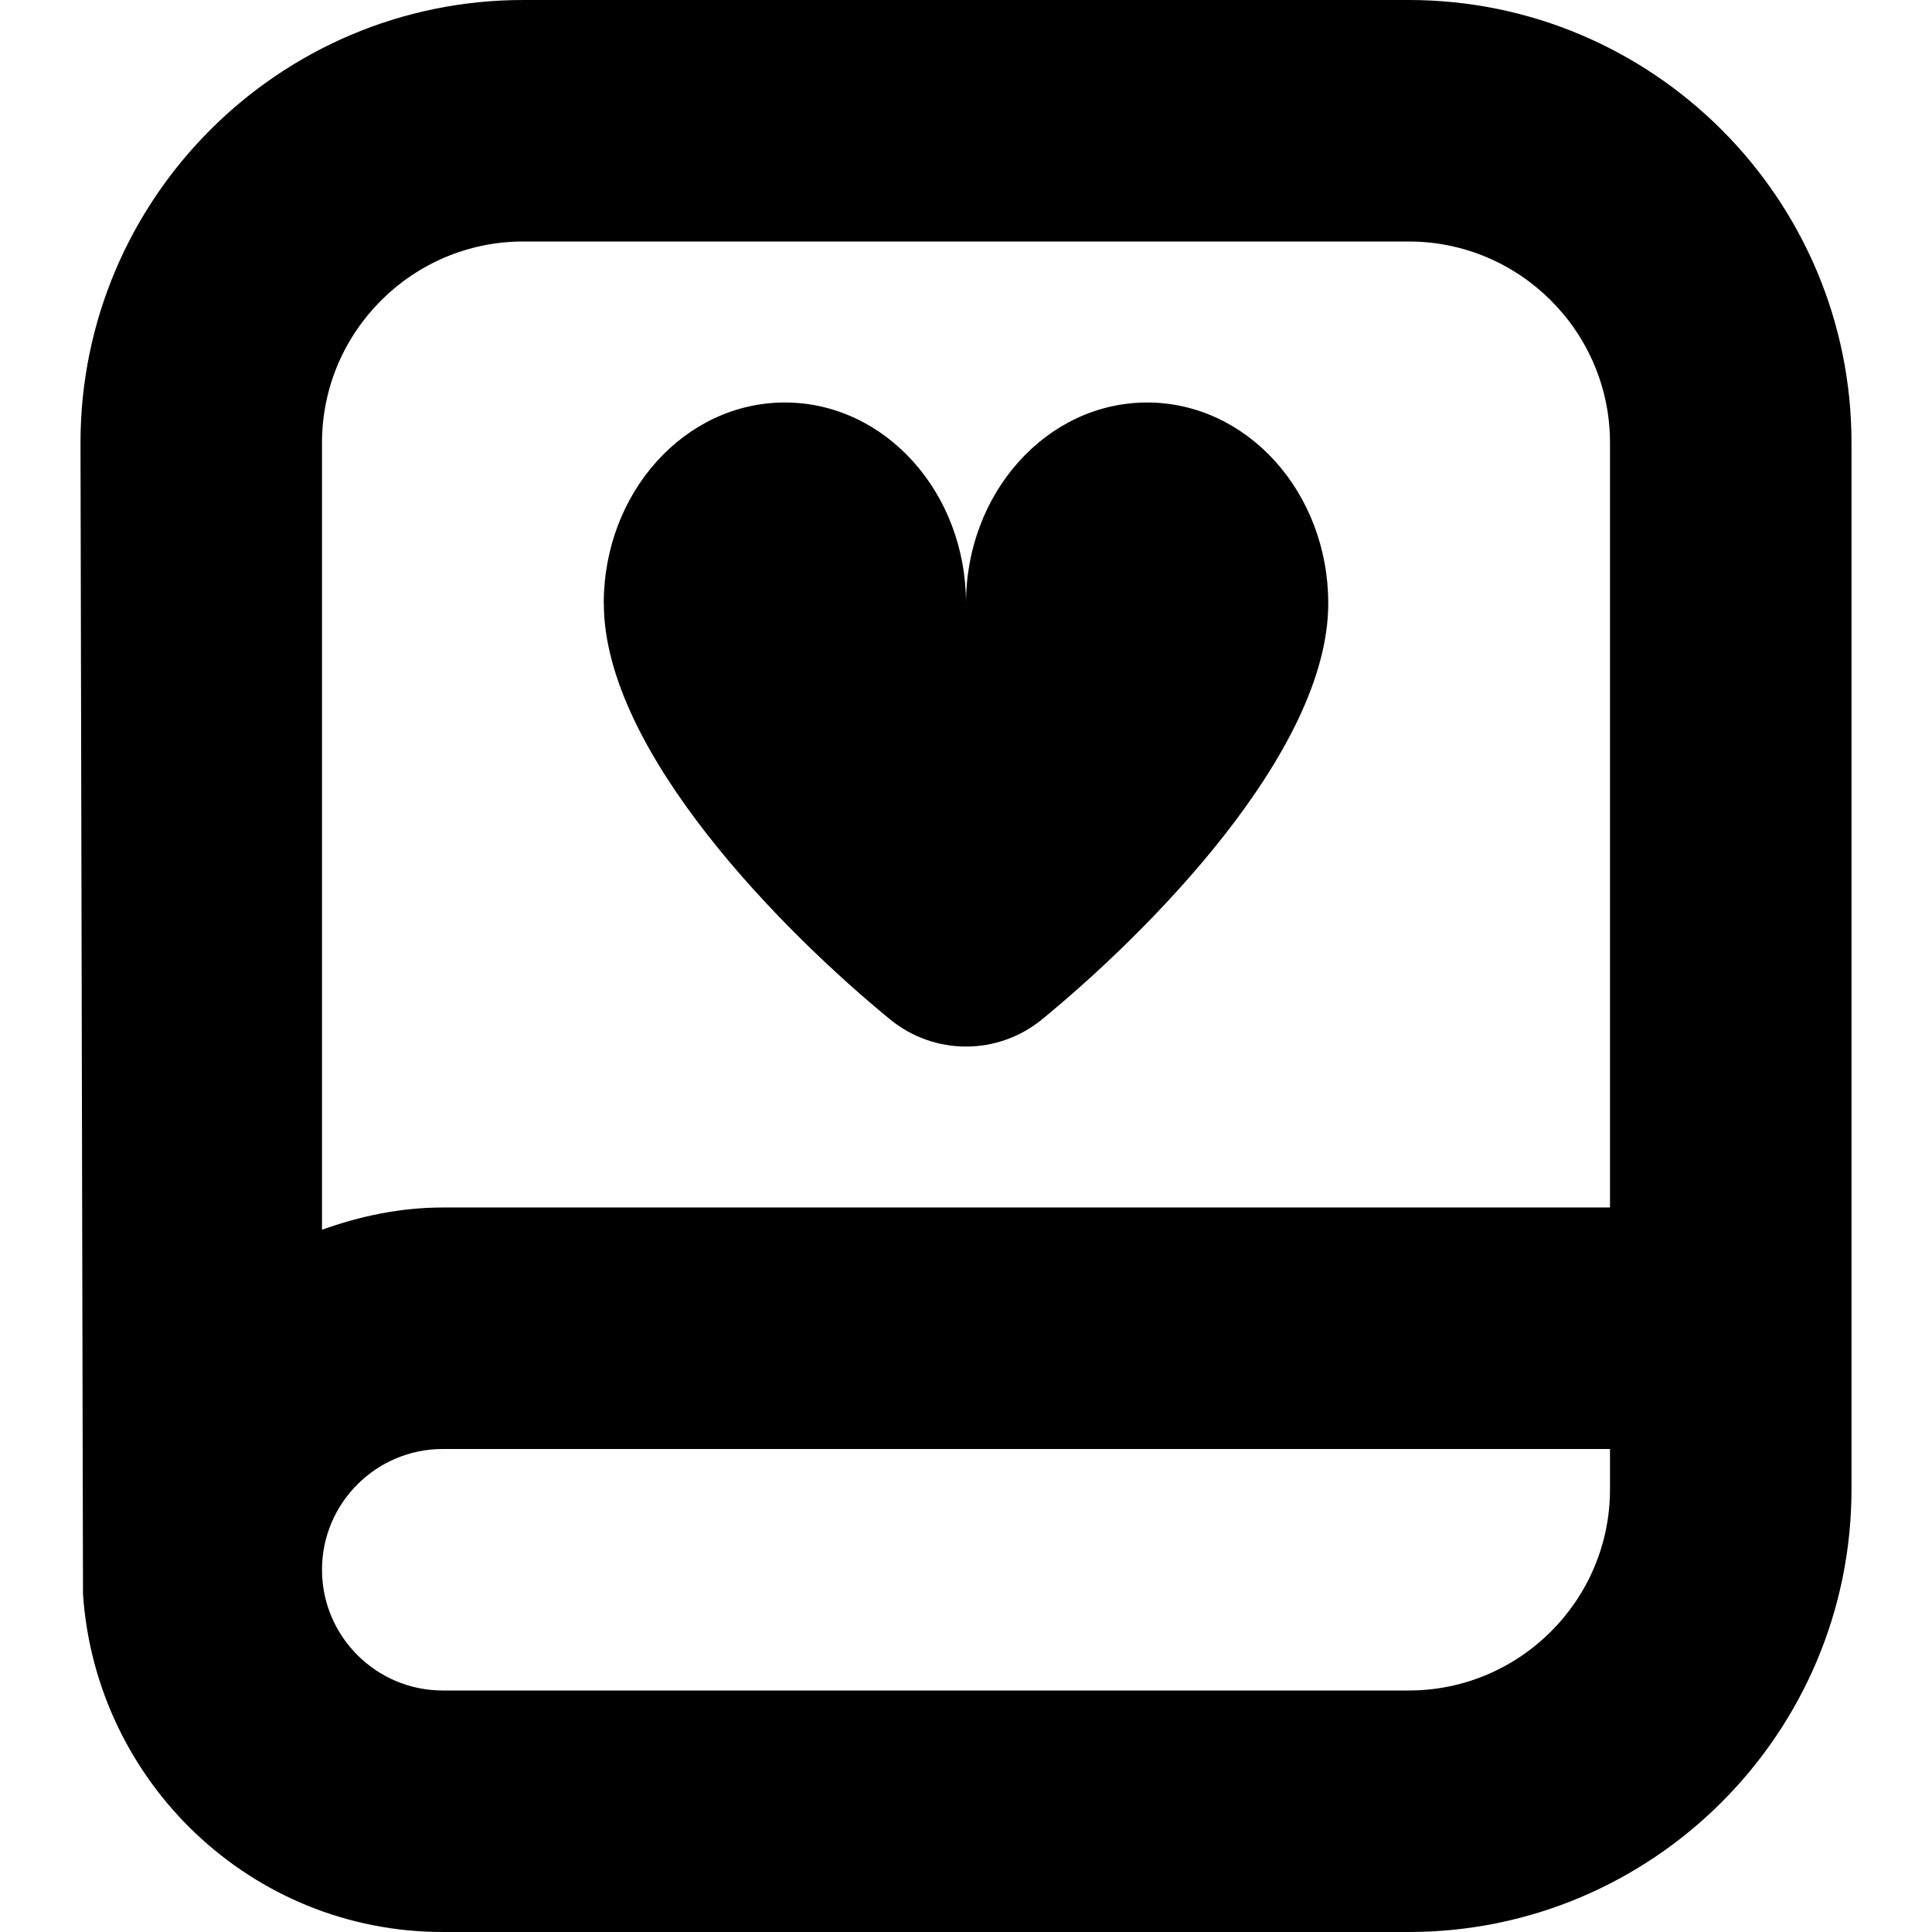 <?xml version="1.0" encoding="UTF-8"?>
<svg xmlns="http://www.w3.org/2000/svg" id="Layer_1" data-name="Layer 1" viewBox="0 0 24 24">
  <path d="m7.5,7.496c0-1.378,1.007-2.496,2.25-2.496s2.25,1.117,2.25,2.496c0-1.378,1.007-2.496,2.25-2.496s2.25,1.117,2.25,2.496c0,1.841-2.233,4.083-3.553,5.165-.552.453-1.341.453-1.893,0-1.32-1.082-3.553-3.324-3.553-5.165Zm15.5-1.996v13c0,3.032-2.467,5.5-5.5,5.5H5.5c-2.378,0-4.31-1.859-4.469-4.197l-.031-14.303C1,2.467,3.467,0,6.5,0h11c3.033,0,5.5,2.467,5.5,5.5Zm-19,0v9.776c.471-.168.971-.276,1.5-.276h14.5V5.5c0-1.378-1.122-2.5-2.5-2.5H6.5c-1.378,0-2.5,1.122-2.5,2.5Zm16,13v-.5H5.5c-.827,0-1.5.673-1.5,1.5s.673,1.5,1.5,1.5h12c1.378,0,2.5-1.121,2.5-2.5Z"/>
</svg>
